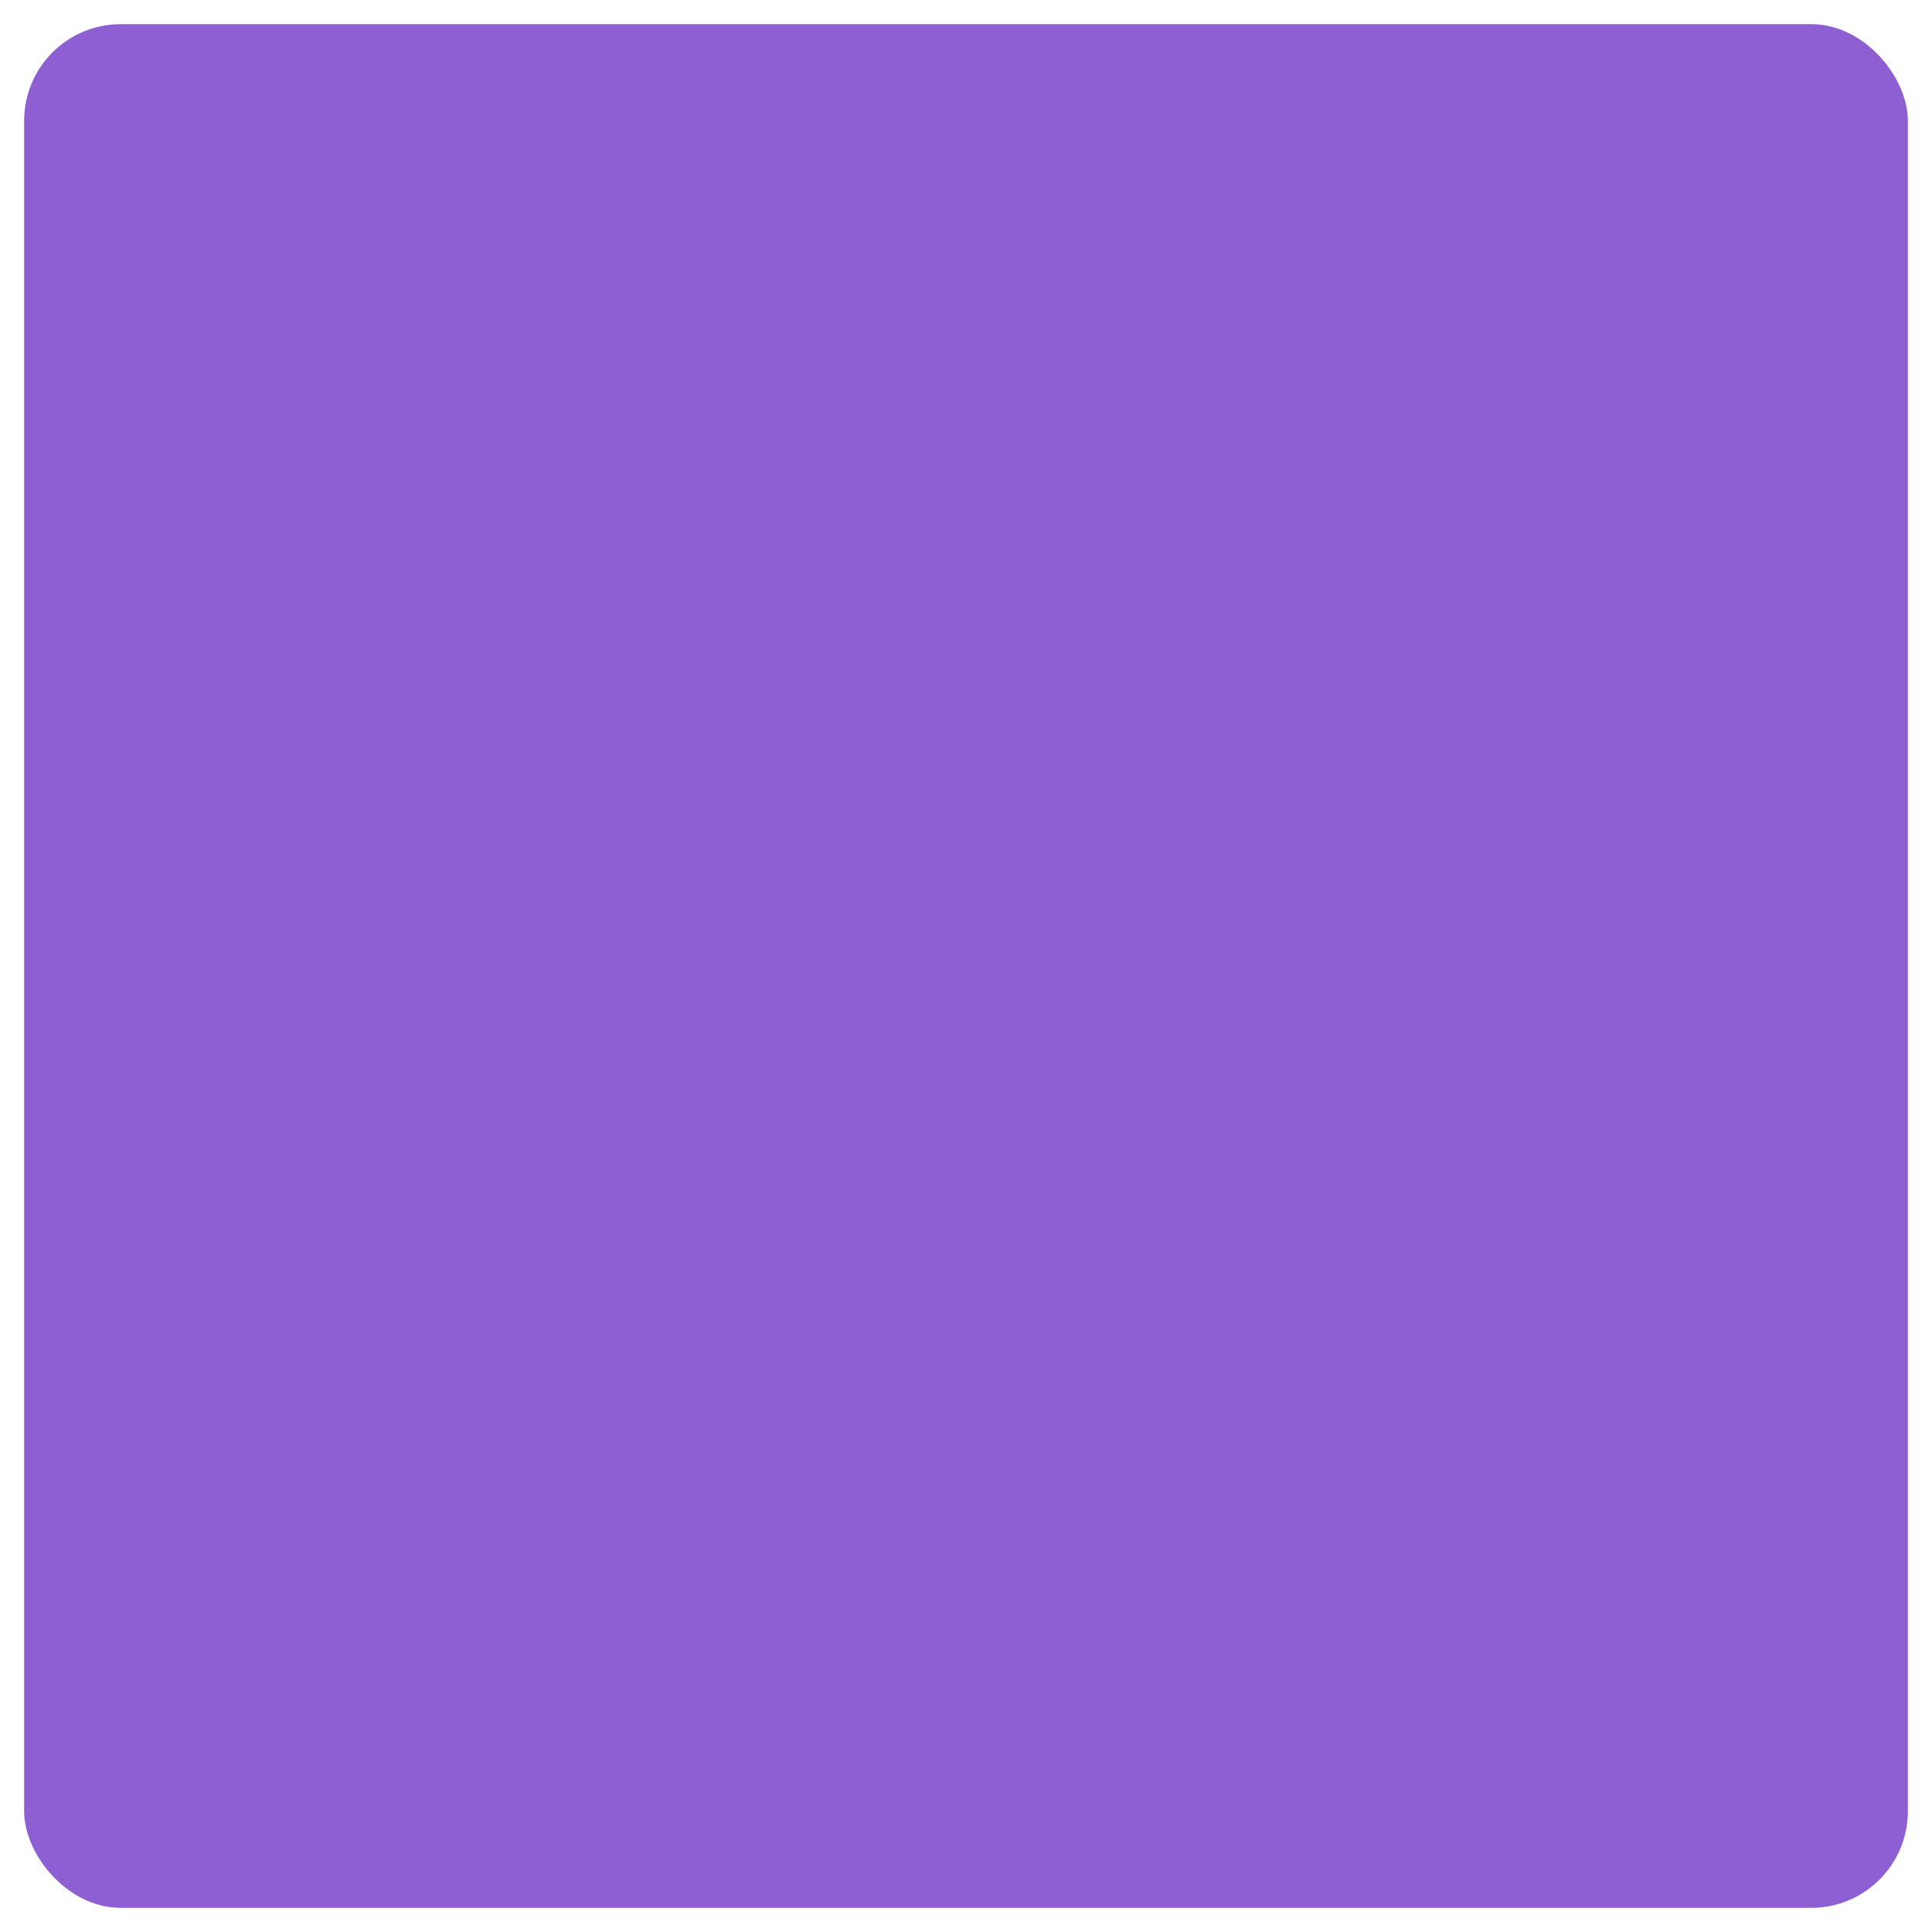 <?xml version="1.0" encoding="UTF-8" standalone="no"?>
<!-- Created with Inkscape (http://www.inkscape.org/) -->

<svg
   width="400mm"
   height="400mm"
   viewBox="0 0 400 400"
   version="1.1"
   id="svg5"
   inkscape:version="1.4 (e7c3feb100, 2024-10-09)"
   sodipodi:docname="truthtable_selected.svg"
   inkscape:export-filename="truthtable_selected.png"
   inkscape:export-xdpi="65.024002"
   inkscape:export-ydpi="65.024002"
   xmlns:inkscape="http://www.inkscape.org/namespaces/inkscape"
   xmlns:sodipodi="http://sodipodi.sourceforge.net/DTD/sodipodi-0.dtd"
   xmlns="http://www.w3.org/2000/svg"
   xmlns:svg="http://www.w3.org/2000/svg">
  <sodipodi:namedview
     id="namedview7"
     pagecolor="#ffffff"
     bordercolor="#000000"
     borderopacity="0.25"
     inkscape:showpageshadow="2"
     inkscape:pageopacity="0"
     inkscape:pagecheckerboard="true"
     inkscape:deskcolor="#d1d1d1"
     inkscape:document-units="mm"
     showgrid="false"
     inkscape:zoom="0.5"
     inkscape:cx="623"
     inkscape:cy="654"
     inkscape:window-width="2194"
     inkscape:window-height="1162"
     inkscape:window-x="0"
     inkscape:window-y="0"
     inkscape:window-maximized="1"
     inkscape:current-layer="layer1" />
  <defs
     id="defs2">
    <filter
       inkscape:label="Button"
       inkscape:menu="Bevels"
       inkscape:menu-tooltip="Soft bevel, slightly depressed middle"
       style="color-interpolation-filters:sRGB;"
       id="filter7"
       x="-0.047"
       y="-0.047"
       width="1.093"
       height="1.093">
      <feGaussianBlur
         stdDeviation="2.3"
         in="SourceAlpha"
         result="result0"
         id="feGaussianBlur4" />
      <feMorphology
         in="SourceAlpha"
         radius="6.5"
         result="result1"
         id="feMorphology4" />
      <feGaussianBlur
         stdDeviation="7"
         in="result1"
         id="feGaussianBlur5" />
      <feColorMatrix
         values="1 0 0 0 0 0 1 0 0 0 0 0 1 0 0 0 0 0 0.3 0"
         result="result91"
         id="feColorMatrix5" />
      <feComposite
         in="result0"
         operator="out"
         result="result2"
         in2="result91"
         id="feComposite5" />
      <feDiffuseLighting
         surfaceScale="10"
         id="feDiffuseLighting5">
        <feDistantLight
           azimuth="225"
           elevation="45"
           id="feDistantLight5" />
      </feDiffuseLighting>
      <feBlend
         in2="SourceGraphic"
         mode="multiply"
         id="feBlend5" />
      <feComposite
         in2="SourceAlpha"
         operator="in"
         result="result3"
         id="feComposite6" />
      <feGaussianBlur
         stdDeviation="1"
         in="result3"
         result="result4"
         id="feGaussianBlur6" />
      <feComposite
         in2="result3"
         operator="atop"
         id="feComposite7" />
    </filter>
    <filter
       inkscape:label="Button"
       inkscape:menu="Bevels"
       inkscape:menu-tooltip="Soft bevel, slightly depressed middle"
       style="color-interpolation-filters:sRGB;"
       id="filter4"
       x="-0.047"
       y="-0.047"
       width="1.093"
       height="1.093">
      <feGaussianBlur
         stdDeviation="2.3"
         in="SourceAlpha"
         result="result0"
         id="feGaussianBlur1" />
      <feMorphology
         in="SourceAlpha"
         radius="6.5"
         result="result1"
         id="feMorphology1" />
      <feGaussianBlur
         stdDeviation="7"
         in="result1"
         id="feGaussianBlur2" />
      <feColorMatrix
         values="1 0 0 0 0 0 1 0 0 0 0 0 1 0 0 0 0 0 0.3 0"
         result="result91"
         id="feColorMatrix2" />
      <feComposite
         in="result0"
         operator="out"
         result="result2"
         in2="result91"
         id="feComposite2" />
      <feDiffuseLighting
         surfaceScale="10"
         id="feDiffuseLighting2">
        <feDistantLight
           azimuth="225"
           elevation="45"
           id="feDistantLight2" />
      </feDiffuseLighting>
      <feBlend
         in2="SourceGraphic"
         mode="multiply"
         id="feBlend2" />
      <feComposite
         in2="SourceAlpha"
         operator="in"
         result="result3"
         id="feComposite3" />
      <feGaussianBlur
         stdDeviation="1"
         in="result3"
         result="result4"
         id="feGaussianBlur3" />
      <feComposite
         in2="result3"
         operator="atop"
         id="feComposite4" />
    </filter>
  </defs>
  <g
     inkscape:label="Layer 1"
     inkscape:groupmode="layer"
     id="layer1">
    <rect
       style="fill:#8d5fd3;fill-opacity:1;stroke:none;stroke-width:2;stroke-opacity:0.664"
       id="rect1"
       width="390"
       height="390"
       x="5"
       y="5"
       rx="20"
       ry="20" />
  </g>
</svg>
